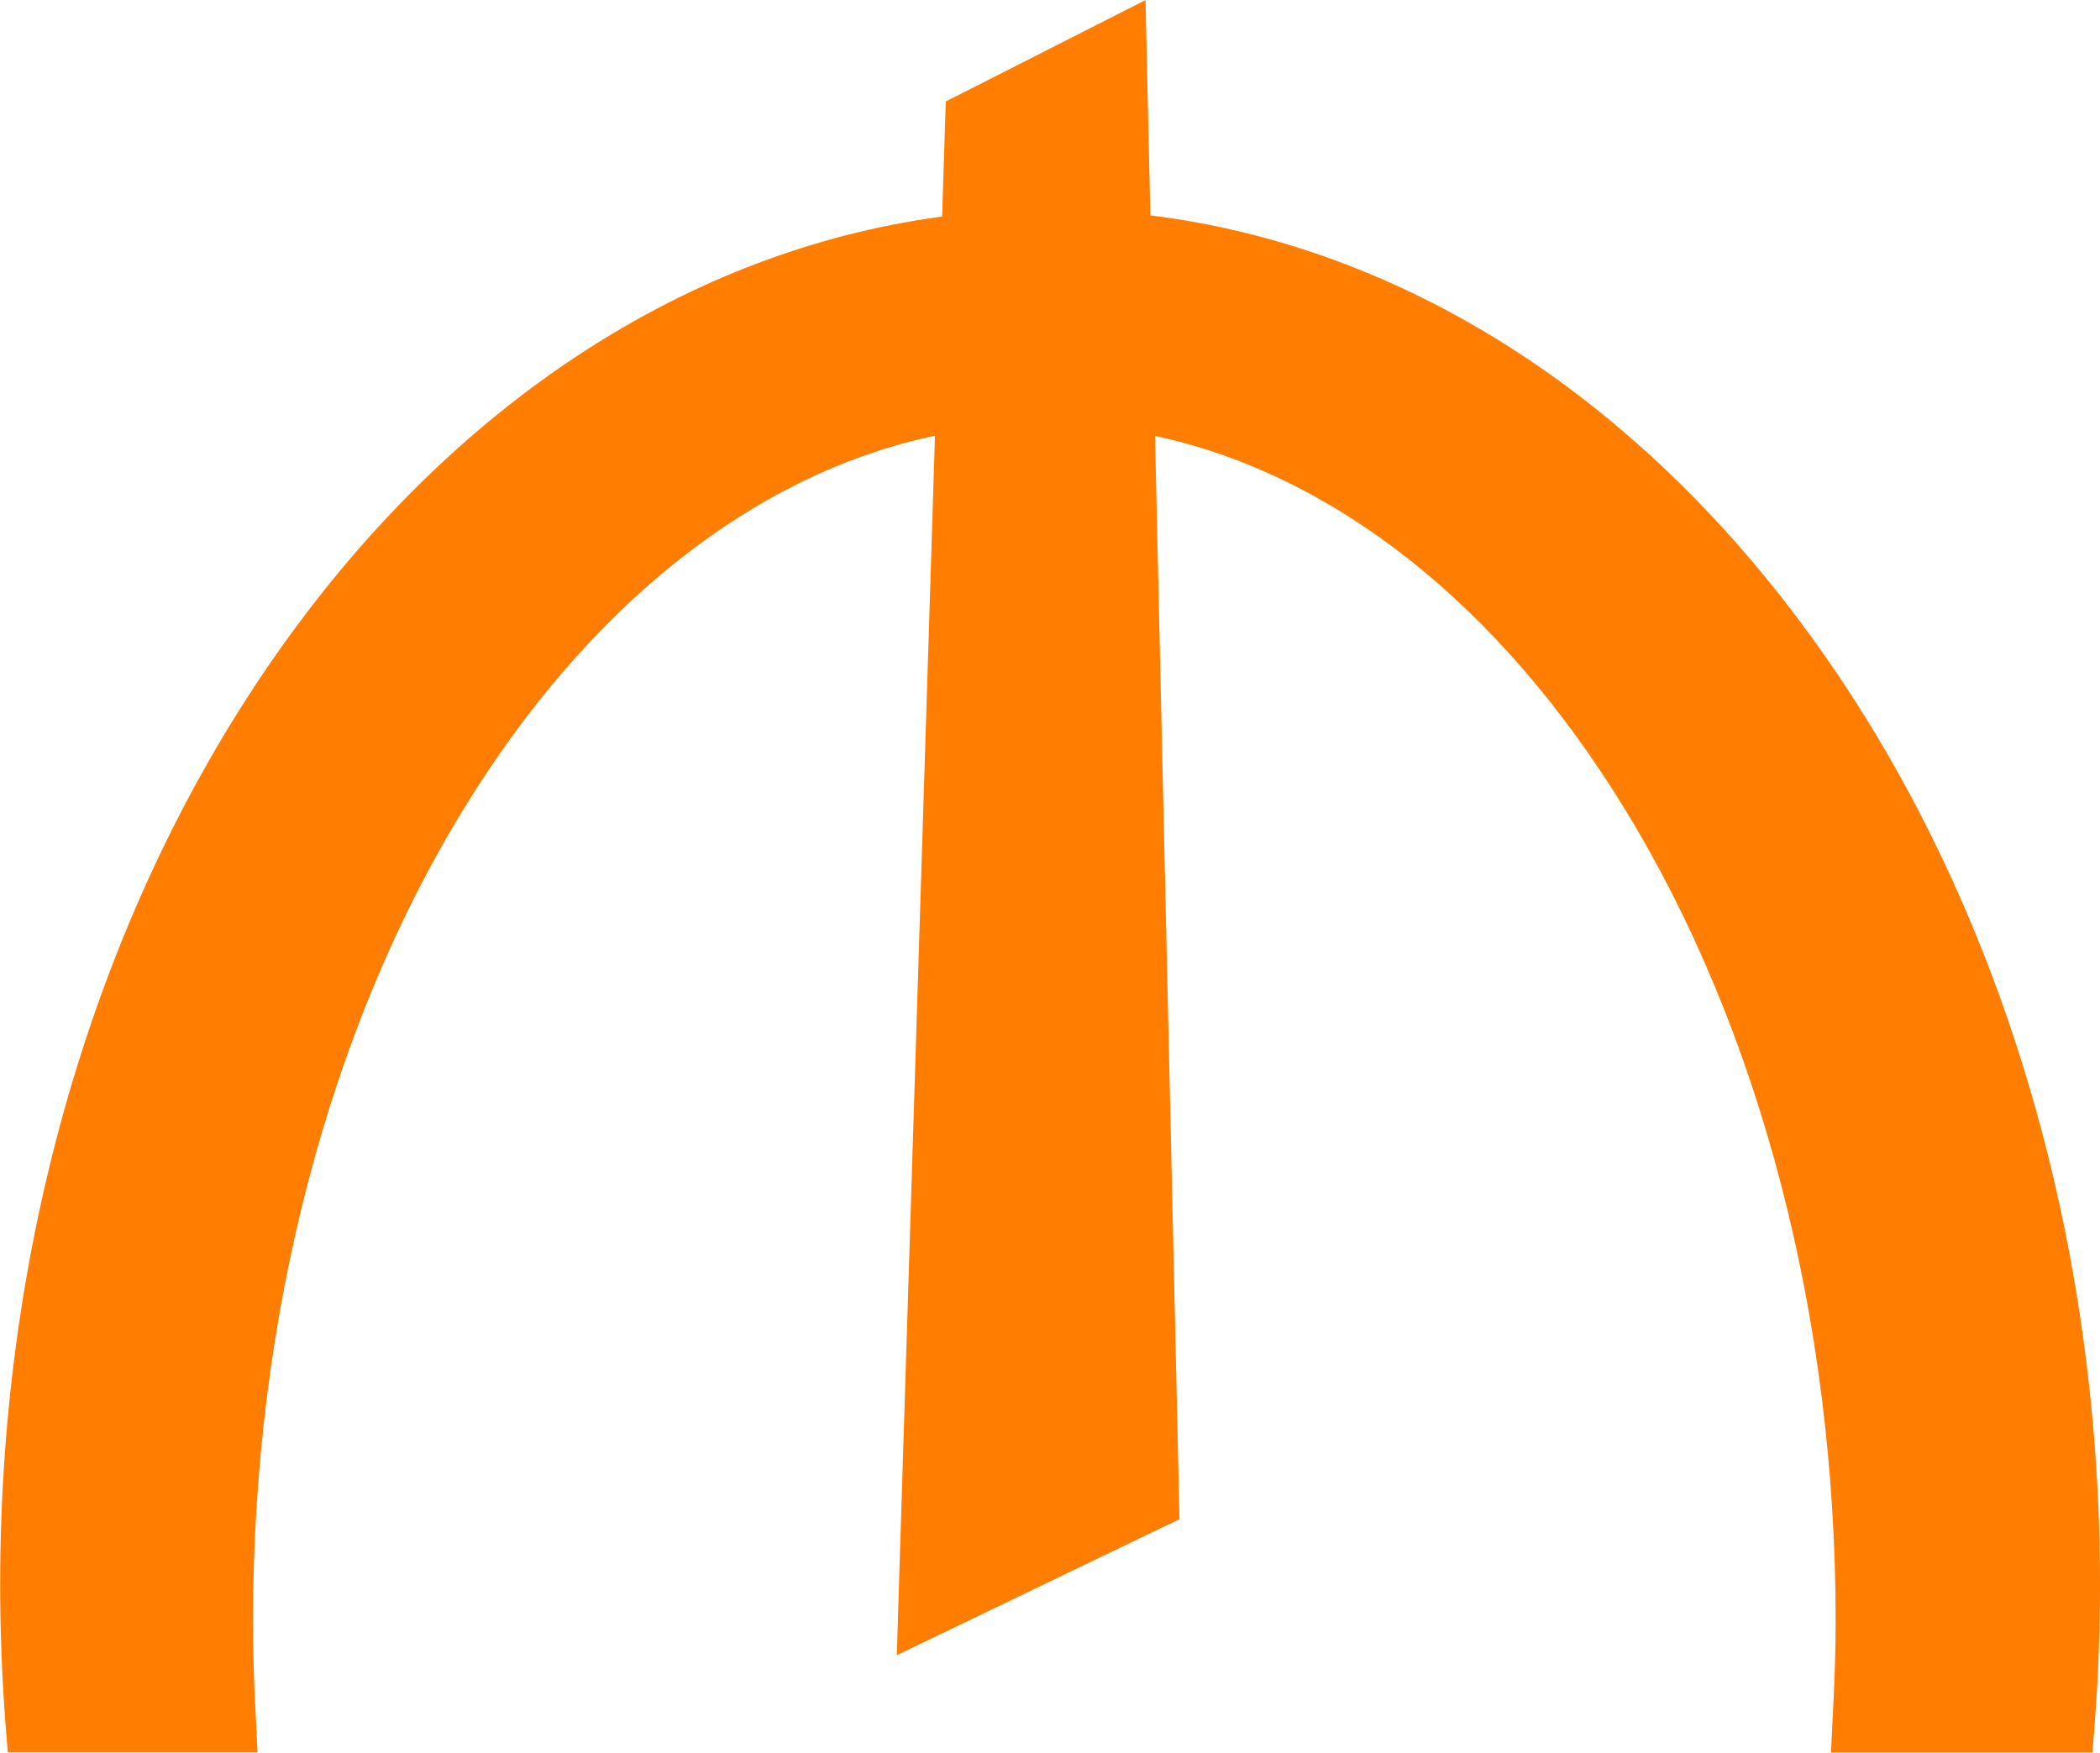 <svg xmlns="http://www.w3.org/2000/svg" width="12.607" height="10.522" viewBox="0 0 12.607 10.522">
    <g id="prefix__azn_symbol_wiki" style="fill:#ff7d00">
        <path d="M23.857 18.233h-1.371l.006-.105c.011-.215.017-.407.017-.586 0-1.835-.457-3.588-1.287-4.937-.79-1.286-1.853-2.098-3.002-2.298l.147 6.498.001.064-.058.028-1.283.618-.149.072.006-.165.222-7.117c-1.15.197-2.215 1.007-3.009 2.294-.831 1.35-1.29 3.105-1.29 4.943 0 .178.006.37.018.586l.005.105h-1.304l-.007-.092c-.02-.269-.031-.544-.031-.819 0-2.068.589-4.04 1.659-5.552 1.049-1.484 2.464-2.394 3.993-2.57l.021-.658.002-.06.053-.026.81-.412.142-.072.004.159.024 1.063c1.539.162 2.965 1.067 4.025 2.554 1.08 1.515 1.674 3.495 1.674 5.574 0 .275-.01.55-.03.819l-.008.092z" style="stroke:none" transform="translate(-11.388 -7.811)"/>
        <path d="M18.072 8.133l-.811.412-.023.745c-3.16.306-5.65 3.784-5.65 8.032 0 .274.01.544.03.81h1.107c-.01-.194-.017-.391-.017-.59 0-3.853 1.978-7.015 4.502-7.354l-.226 7.237 1.283-.618-.15-6.617c2.52.346 4.492 3.505 4.492 7.352 0 .199-.007.396-.018.591h1.174c.02-.267.03-.537.03-.81 0-4.27-2.516-7.762-5.697-8.038l-.026-1.152m.193-.322l.007.318.022.975c1.534.19 2.952 1.103 4.008 2.586 1.092 1.532 1.693 3.532 1.693 5.632 0 .278-.01.556-.031.826l-.014.185H22.38l.01-.21c.012-.214.018-.403.018-.581 0-1.816-.452-3.551-1.272-4.884-.748-1.217-1.74-2-2.814-2.23l.144 6.375.003.129-.116.055-1.284.618-.297.143.01-.33.219-6.991c-1.076.226-2.07 1.008-2.82 2.225-.822 1.334-1.274 3.07-1.274 4.89 0 .176.005.366.017.58l.01.21H11.435l-.015-.184c-.02-.27-.031-.548-.031-.826 0-2.088.596-4.08 1.677-5.61 1.046-1.48 2.453-2.397 3.978-2.601l.018-.572.004-.119.105-.053.811-.412.284-.144z" style="stroke:none;fill:#ff7d00" transform="translate(-11.388 -7.811)"/>
    </g>
</svg>
